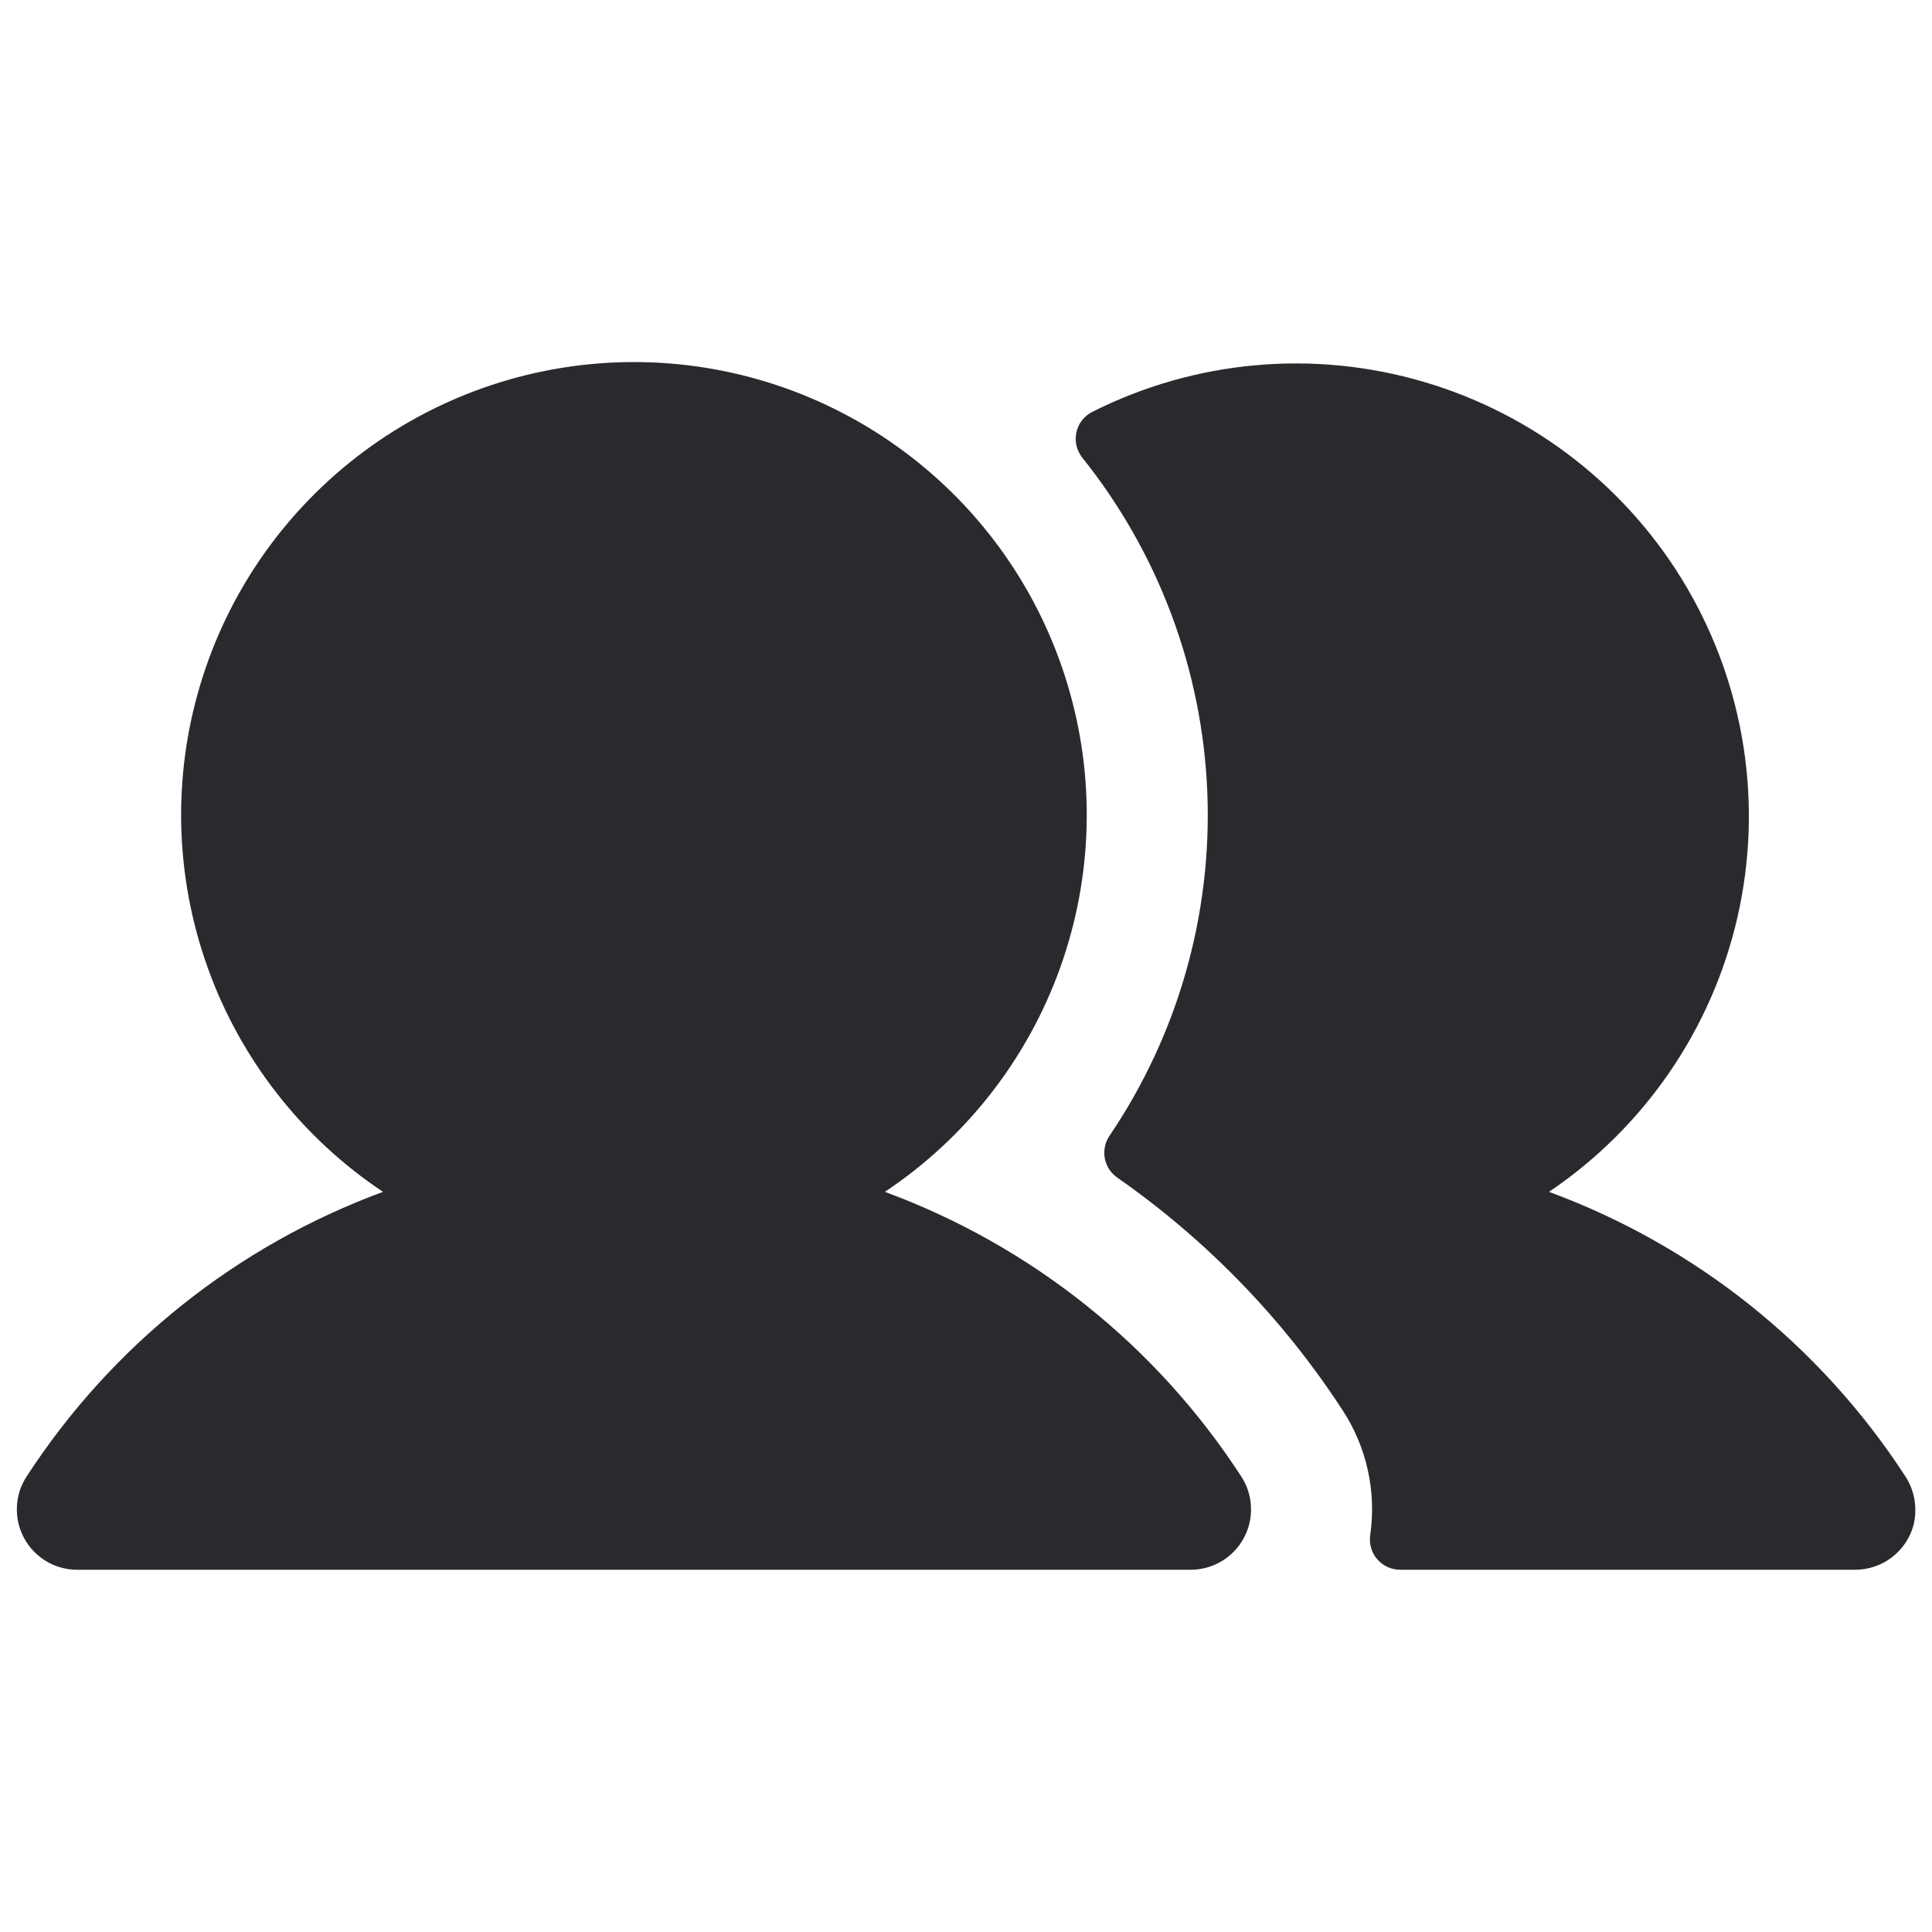 <svg width="20" height="20" viewBox="0 0 20 20" fill="none" xmlns="http://www.w3.org/2000/svg">
<path d="M12.849 15.284C12.911 15.378 12.946 15.487 12.95 15.6C12.955 15.712 12.929 15.824 12.875 15.923C12.822 16.022 12.742 16.104 12.646 16.162C12.549 16.22 12.438 16.25 12.326 16.25H0.799C0.687 16.25 0.576 16.22 0.479 16.162C0.383 16.104 0.303 16.022 0.25 15.923C0.196 15.824 0.17 15.712 0.175 15.6C0.179 15.487 0.214 15.378 0.276 15.284C1.156 13.929 2.45 12.896 3.965 12.338C3.127 11.78 2.491 10.967 2.151 10.02C1.811 9.073 1.784 8.042 2.076 7.079C2.367 6.115 2.961 5.272 3.769 4.672C4.577 4.072 5.556 3.748 6.563 3.748C7.569 3.748 8.548 4.072 9.356 4.672C10.165 5.272 10.758 6.115 11.049 7.079C11.341 8.042 11.314 9.073 10.974 10.02C10.634 10.967 9.998 11.78 9.16 12.338C10.675 12.896 11.97 13.929 12.849 15.284ZM19.717 15.272C18.837 13.923 17.546 12.894 16.035 12.338C17.024 11.671 17.722 10.653 17.987 9.491C18.252 8.328 18.064 7.109 17.461 6.08C16.858 5.051 15.886 4.291 14.742 3.954C13.598 3.616 12.369 3.728 11.305 4.265C11.264 4.286 11.228 4.316 11.2 4.352C11.172 4.388 11.153 4.43 11.143 4.475C11.133 4.52 11.133 4.566 11.143 4.611C11.153 4.655 11.173 4.697 11.201 4.734C11.992 5.721 12.447 6.936 12.498 8.2C12.549 9.465 12.194 10.712 11.484 11.76C11.438 11.829 11.422 11.912 11.437 11.993C11.453 12.074 11.5 12.146 11.568 12.192C12.493 12.838 13.285 13.655 13.9 14.601C14.148 14.981 14.249 15.438 14.185 15.887C14.178 15.932 14.181 15.978 14.193 16.021C14.205 16.065 14.226 16.106 14.256 16.14C14.285 16.174 14.322 16.202 14.363 16.221C14.404 16.24 14.448 16.25 14.494 16.25H19.205C19.342 16.25 19.476 16.205 19.585 16.121C19.695 16.037 19.773 15.92 19.809 15.787C19.83 15.699 19.833 15.608 19.818 15.52C19.802 15.431 19.768 15.347 19.717 15.272Z" fill="#2A292E"/>
</svg>
